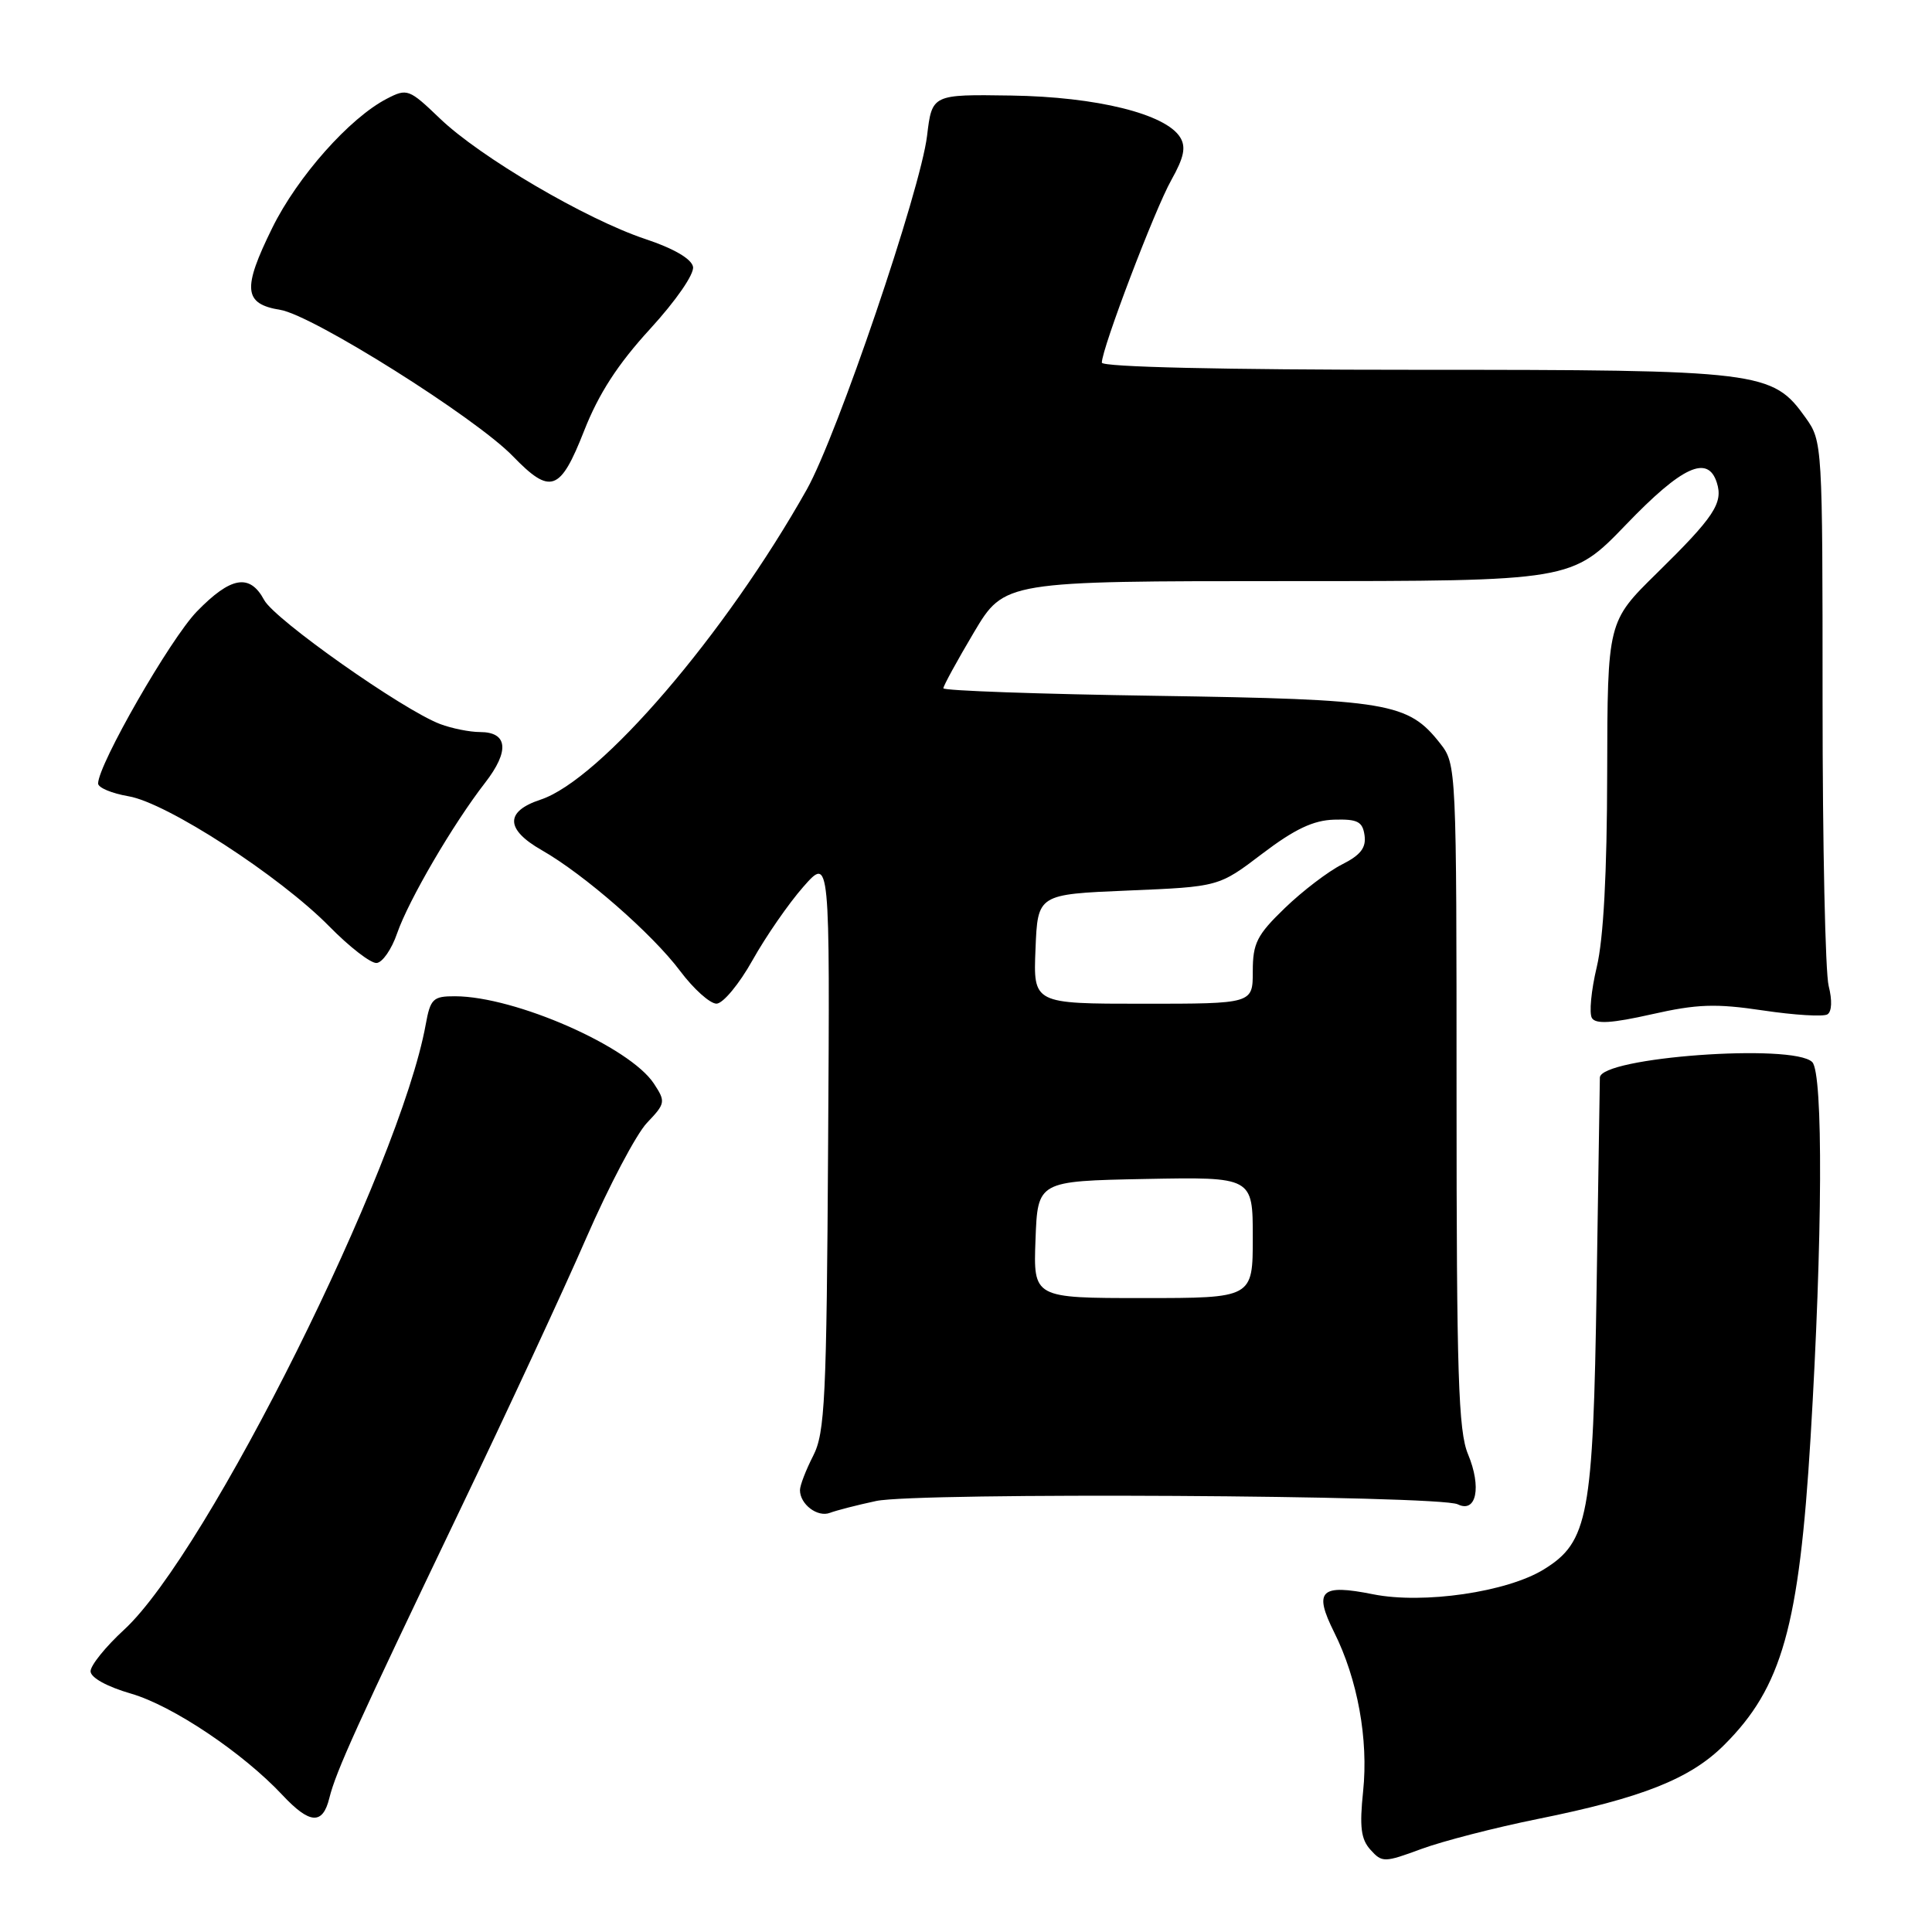 <?xml version="1.0" encoding="UTF-8" standalone="no"?>
<!DOCTYPE svg PUBLIC "-//W3C//DTD SVG 1.1//EN" "http://www.w3.org/Graphics/SVG/1.1/DTD/svg11.dtd" >
<svg xmlns="http://www.w3.org/2000/svg" xmlns:xlink="http://www.w3.org/1999/xlink" version="1.1" viewBox="0 0 256 256">
 <g >
 <path fill="currentColor"
d=" M 203.78 241.02 C 217.56 238.24 223.96 235.71 228.45 231.23 C 236.13 223.58 238.39 215.55 239.91 190.50 C 241.50 164.19 241.60 142.20 240.13 140.73 C 237.61 138.22 212.04 140.09 211.99 142.79 C 211.98 143.18 211.79 155.67 211.56 170.54 C 211.10 200.88 210.46 204.32 204.57 207.95 C 199.70 210.96 188.59 212.58 181.94 211.25 C 174.96 209.85 174.03 210.76 176.78 216.28 C 179.89 222.50 181.34 230.46 180.62 237.36 C 180.13 242.08 180.33 243.71 181.60 245.11 C 183.14 246.82 183.43 246.81 188.36 244.99 C 191.19 243.95 198.13 242.16 203.78 241.02 Z  M 43.64 238.25 C 44.52 234.70 47.28 228.62 60.99 200.00 C 67.19 187.07 74.71 170.88 77.70 164.00 C 80.70 157.12 84.31 150.28 85.72 148.79 C 88.18 146.21 88.22 145.98 86.65 143.59 C 83.44 138.70 68.27 132.03 60.30 132.01 C 57.38 132.00 57.03 132.34 56.41 135.75 C 53.02 154.53 27.49 205.77 16.45 215.94 C 14.00 218.19 12.00 220.67 12.00 221.45 C 12.00 222.29 14.16 223.49 17.38 224.42 C 22.88 226.02 32.18 232.25 37.44 237.87 C 41.05 241.72 42.76 241.83 43.64 238.25 Z  M 116.09 198.89 C 121.53 197.72 190.70 198.12 193.16 199.33 C 195.63 200.54 196.34 197.06 194.52 192.69 C 193.24 189.64 193.00 182.13 193.00 145.17 C 193.00 101.65 192.98 101.25 190.83 98.51 C 186.57 93.09 184.03 92.67 153.25 92.20 C 137.71 91.97 125.00 91.52 125.00 91.20 C 125.00 90.88 126.82 87.55 129.04 83.81 C 133.09 77.00 133.09 77.00 170.67 77.00 C 208.25 77.00 208.25 77.00 215.47 69.50 C 222.89 61.78 226.30 60.21 227.49 63.96 C 228.35 66.66 227.13 68.50 219.55 75.94 C 213.00 82.37 213.00 82.37 212.96 102.44 C 212.94 115.68 212.47 124.41 211.58 128.13 C 210.84 131.23 210.55 134.27 210.94 134.90 C 211.45 135.72 213.58 135.59 218.85 134.40 C 224.87 133.04 227.32 132.95 233.62 133.89 C 237.77 134.51 241.61 134.74 242.14 134.41 C 242.73 134.05 242.79 132.54 242.31 130.65 C 241.86 128.92 241.50 111.97 241.50 93.00 C 241.50 58.88 241.48 58.47 239.26 55.36 C 234.85 49.17 233.44 49.00 187.48 49.00 C 161.94 49.00 146.00 48.63 146.00 48.05 C 146.00 46.19 153.02 27.73 155.21 23.85 C 156.89 20.85 157.17 19.49 156.38 18.20 C 154.46 15.09 145.31 12.83 134.00 12.66 C 123.50 12.50 123.50 12.50 122.84 18.00 C 121.96 25.25 110.94 57.66 106.91 64.85 C 96.11 84.05 79.56 103.34 71.62 105.96 C 66.90 107.52 66.96 109.90 71.78 112.65 C 77.40 115.85 86.44 123.75 90.12 128.66 C 91.91 131.05 94.08 132.99 94.94 132.99 C 95.80 132.98 97.95 130.39 99.71 127.24 C 101.48 124.08 104.51 119.70 106.45 117.50 C 109.97 113.50 109.97 113.50 109.73 151.50 C 109.53 185.44 109.31 189.86 107.75 192.90 C 106.79 194.78 106.00 196.82 106.00 197.45 C 106.00 199.33 108.33 201.09 109.97 200.46 C 110.81 200.14 113.56 199.43 116.09 198.89 Z  M 52.62 123.67 C 54.15 119.26 60.02 109.21 64.27 103.73 C 67.55 99.51 67.29 97.00 63.60 97.00 C 62.24 97.00 59.86 96.52 58.32 95.94 C 53.37 94.06 36.39 82.10 35.00 79.50 C 33.10 75.96 30.59 76.39 26.08 81.03 C 22.56 84.66 13.00 101.32 13.00 103.82 C 13.00 104.37 14.81 105.13 17.03 105.51 C 22.09 106.36 37.06 116.07 43.64 122.76 C 46.31 125.48 49.13 127.66 49.90 127.60 C 50.67 127.55 51.90 125.78 52.62 123.67 Z  M 77.40 57.08 C 79.33 52.17 81.85 48.27 86.13 43.60 C 89.59 39.82 92.01 36.31 91.83 35.35 C 91.62 34.29 89.26 32.92 85.50 31.67 C 77.65 29.05 63.60 20.81 58.28 15.69 C 54.21 11.79 53.95 11.69 51.28 13.07 C 46.33 15.62 39.42 23.41 36.08 30.19 C 32.09 38.29 32.28 40.27 37.14 41.06 C 41.43 41.76 62.98 55.31 67.95 60.44 C 72.95 65.60 74.23 65.15 77.40 57.08 Z  M 137.21 164.25 C 137.50 156.50 137.50 156.50 151.75 156.22 C 166.00 155.95 166.00 155.95 166.00 163.97 C 166.00 172.00 166.00 172.00 151.46 172.00 C 136.92 172.00 136.92 172.00 137.21 164.25 Z  M 137.21 125.75 C 137.50 118.50 137.50 118.50 149.50 118.00 C 161.50 117.50 161.50 117.50 167.27 113.11 C 171.54 109.87 174.02 108.69 176.77 108.61 C 179.89 108.52 180.55 108.86 180.81 110.69 C 181.04 112.33 180.28 113.31 177.81 114.55 C 175.99 115.47 172.59 118.06 170.25 120.32 C 166.55 123.89 166.00 124.97 166.00 128.71 C 166.00 133.00 166.00 133.00 151.46 133.00 C 136.91 133.00 136.91 133.00 137.21 125.75 Z "/>
</g>
</svg>
